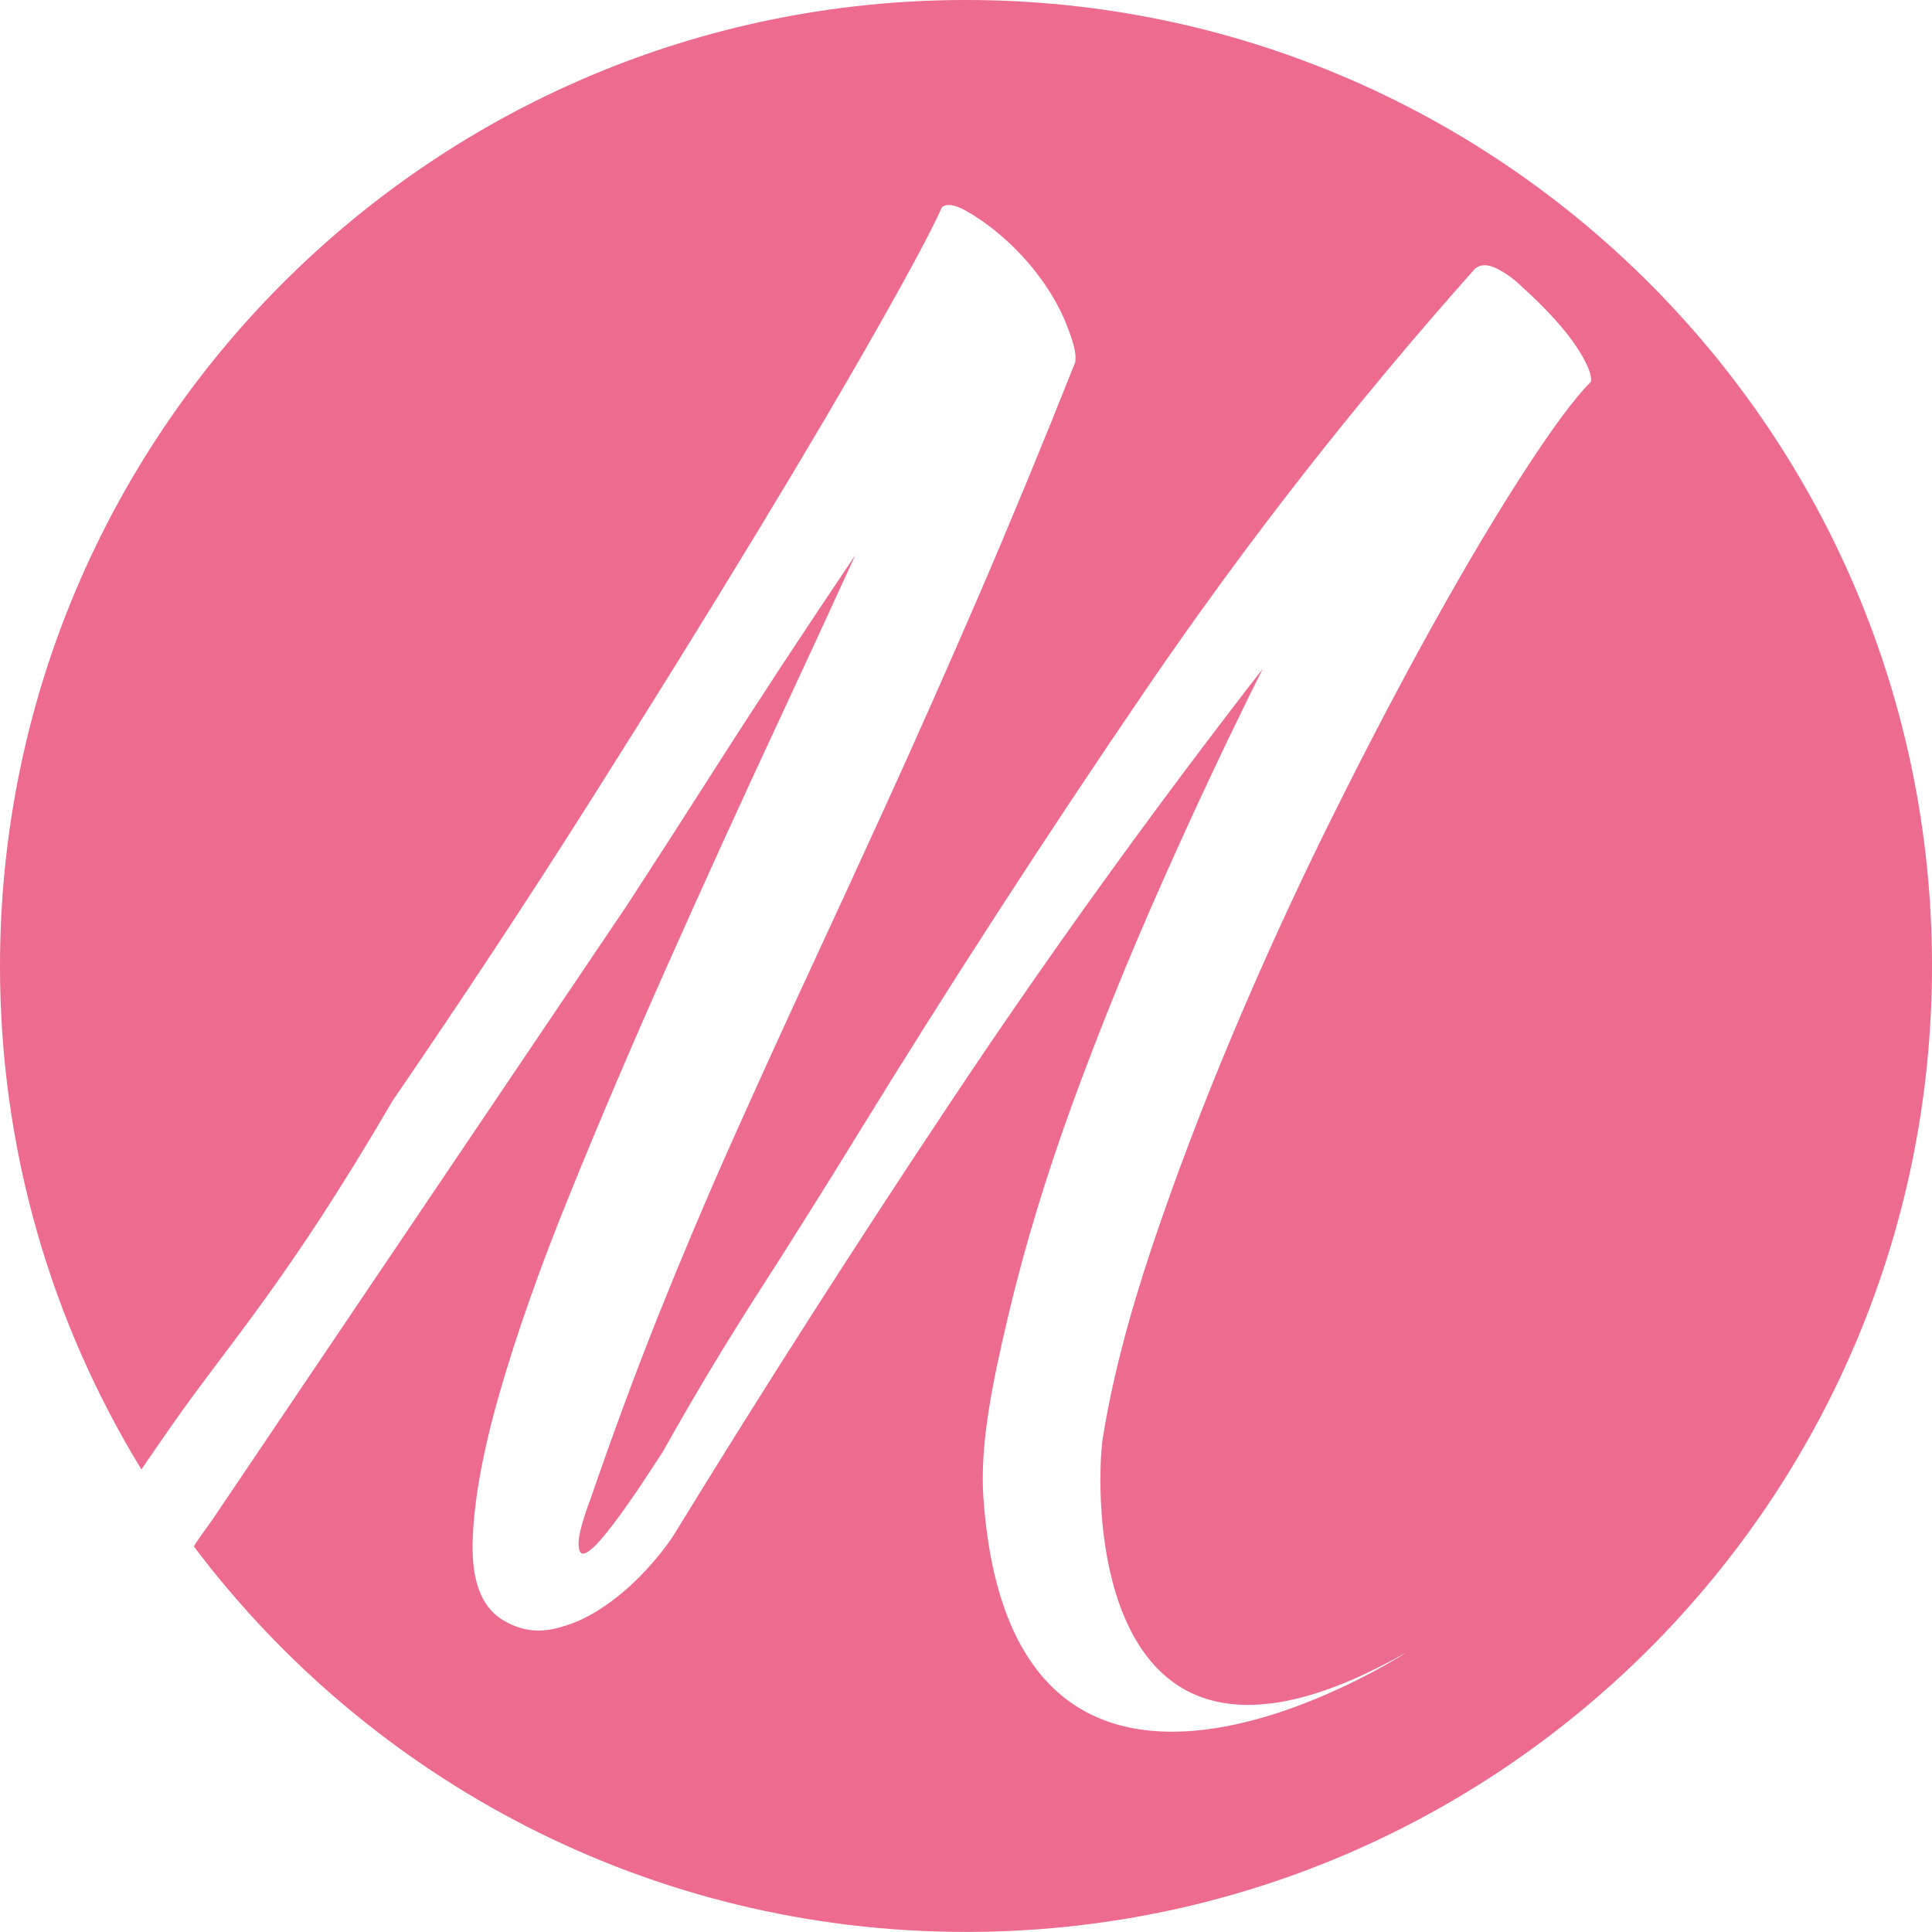 <?xml version="1.0" encoding="UTF-8"?><svg id="Capa_2" xmlns="http://www.w3.org/2000/svg" viewBox="0 0 255.24 255.24"><defs><style>.cls-1{fill:#ed6b8f;}</style></defs><g id="Capa_1-2"><path class="cls-1" d="M127.62,0C57.14,0,0,57.14,0,127.62c0,24.37,6.83,47.14,18.68,66.51,.84-1.23,2.04-2.99,3.98-5.77,7.59-10.87,15.28-19.05,29.18-42.9,9.23-13.47,17.96-26.7,26.18-39.69,8.22-12.99,15.56-24.82,22.01-35.46,6.46-10.65,11.83-19.77,16.12-27.37,4.3-7.59,7.06-12.78,8.29-15.56,.63-.52,1.69-.36,3.2,.48,1.5,.84,3.02,1.92,4.57,3.24,1.55,1.32,6.31,5.66,8.73,11.89,.83,2.13,1.33,3.71,1.09,4.92-4.49,11.29-8.78,21.65-12.84,31.06-4.07,9.41-7.99,18.25-11.75,26.51-3.77,8.26-7.38,16.12-10.85,23.59-3.46,7.47-6.83,14.88-10.11,22.23-3.28,7.35-6.43,14.82-9.47,22.4-3.03,7.6-6.01,15.64-8.93,24.14-1.09,2.91-1.64,4.91-1.64,6.01s.27,1.55,.82,1.36c.54-.19,1.3-.85,2.28-2,.97-1.16,1.97-2.46,3-3.92,1.03-1.45,2.01-2.88,2.91-4.28,.91-1.39,1.61-2.46,2.1-3.19,4.01-7.17,8.2-14.15,12.57-20.96,4.37-6.8,8.68-13.66,12.94-20.59,12.39-20.16,25.17-39.9,38.35-59.21,13.18-19.31,27.66-37.83,43.45-55.56,.73-.61,1.71-.61,2.92,0,1.21,.61,2.36,1.45,3.46,2.55,1.09,.97,2.21,2.06,3.37,3.28s2.16,2.4,3.01,3.55c.85,1.16,1.51,2.25,2,3.28,.48,1.03,.67,1.79,.55,2.28-2.07,2.07-4.92,5.89-8.56,11.48-3.65,5.59-7.66,12.3-12.02,20.13-4.37,7.83-8.9,16.46-13.57,25.86-4.68,9.41-9.05,18.95-13.12,28.61-4.07,9.65-7.65,19.1-10.75,28.33-3.09,9.24-5.26,17.61-6.46,25.15-.92,5.7-2.64,52.67,40.21,28.25,0,0-52.03,34.02-55.97-20.23-.52-7.14,1.16-15.24,3.28-24.23,2.13-8.99,4.95-18.31,8.47-27.97,3.52-9.65,7.47-19.4,11.85-29.24,4.37-9.84,8.8-19.25,13.3-28.24-14.7,18.94-28.45,38.04-41.27,57.3-12.82,19.25-24.99,38.29-36.52,57.11-1.1,1.71-2.53,3.46-4.28,5.29-1.76,1.82-3.64,3.37-5.65,4.65-2,1.28-4.07,2.12-6.19,2.55-2.13,.42-4.17,.09-6.11-1-3.03-1.59-4.49-5.05-4.37-10.39,.12-5.34,1.3-11.94,3.55-19.77,2.25-7.84,5.34-16.61,9.29-26.32,3.94-9.72,8.26-19.83,12.94-30.33,4.68-10.5,9.47-21.04,14.4-31.61,3.62-7.77,7.07-15.25,10.39-22.5-6.77,10.03-13.37,20.08-19.79,30.16-3.49,5.47-7.01,10.92-10.55,16.36L28.05,200.78c-1.97,2.72-2.37,3.36-2.4,3.46,.17-.18-.03,.08,0,0-.01,.01-.03,.03-.05,.05,23.29,30.94,60.32,50.94,102.02,50.94,70.48,0,127.62-57.14,127.62-127.62S198.1,0,127.62,0Z"/></g></svg>